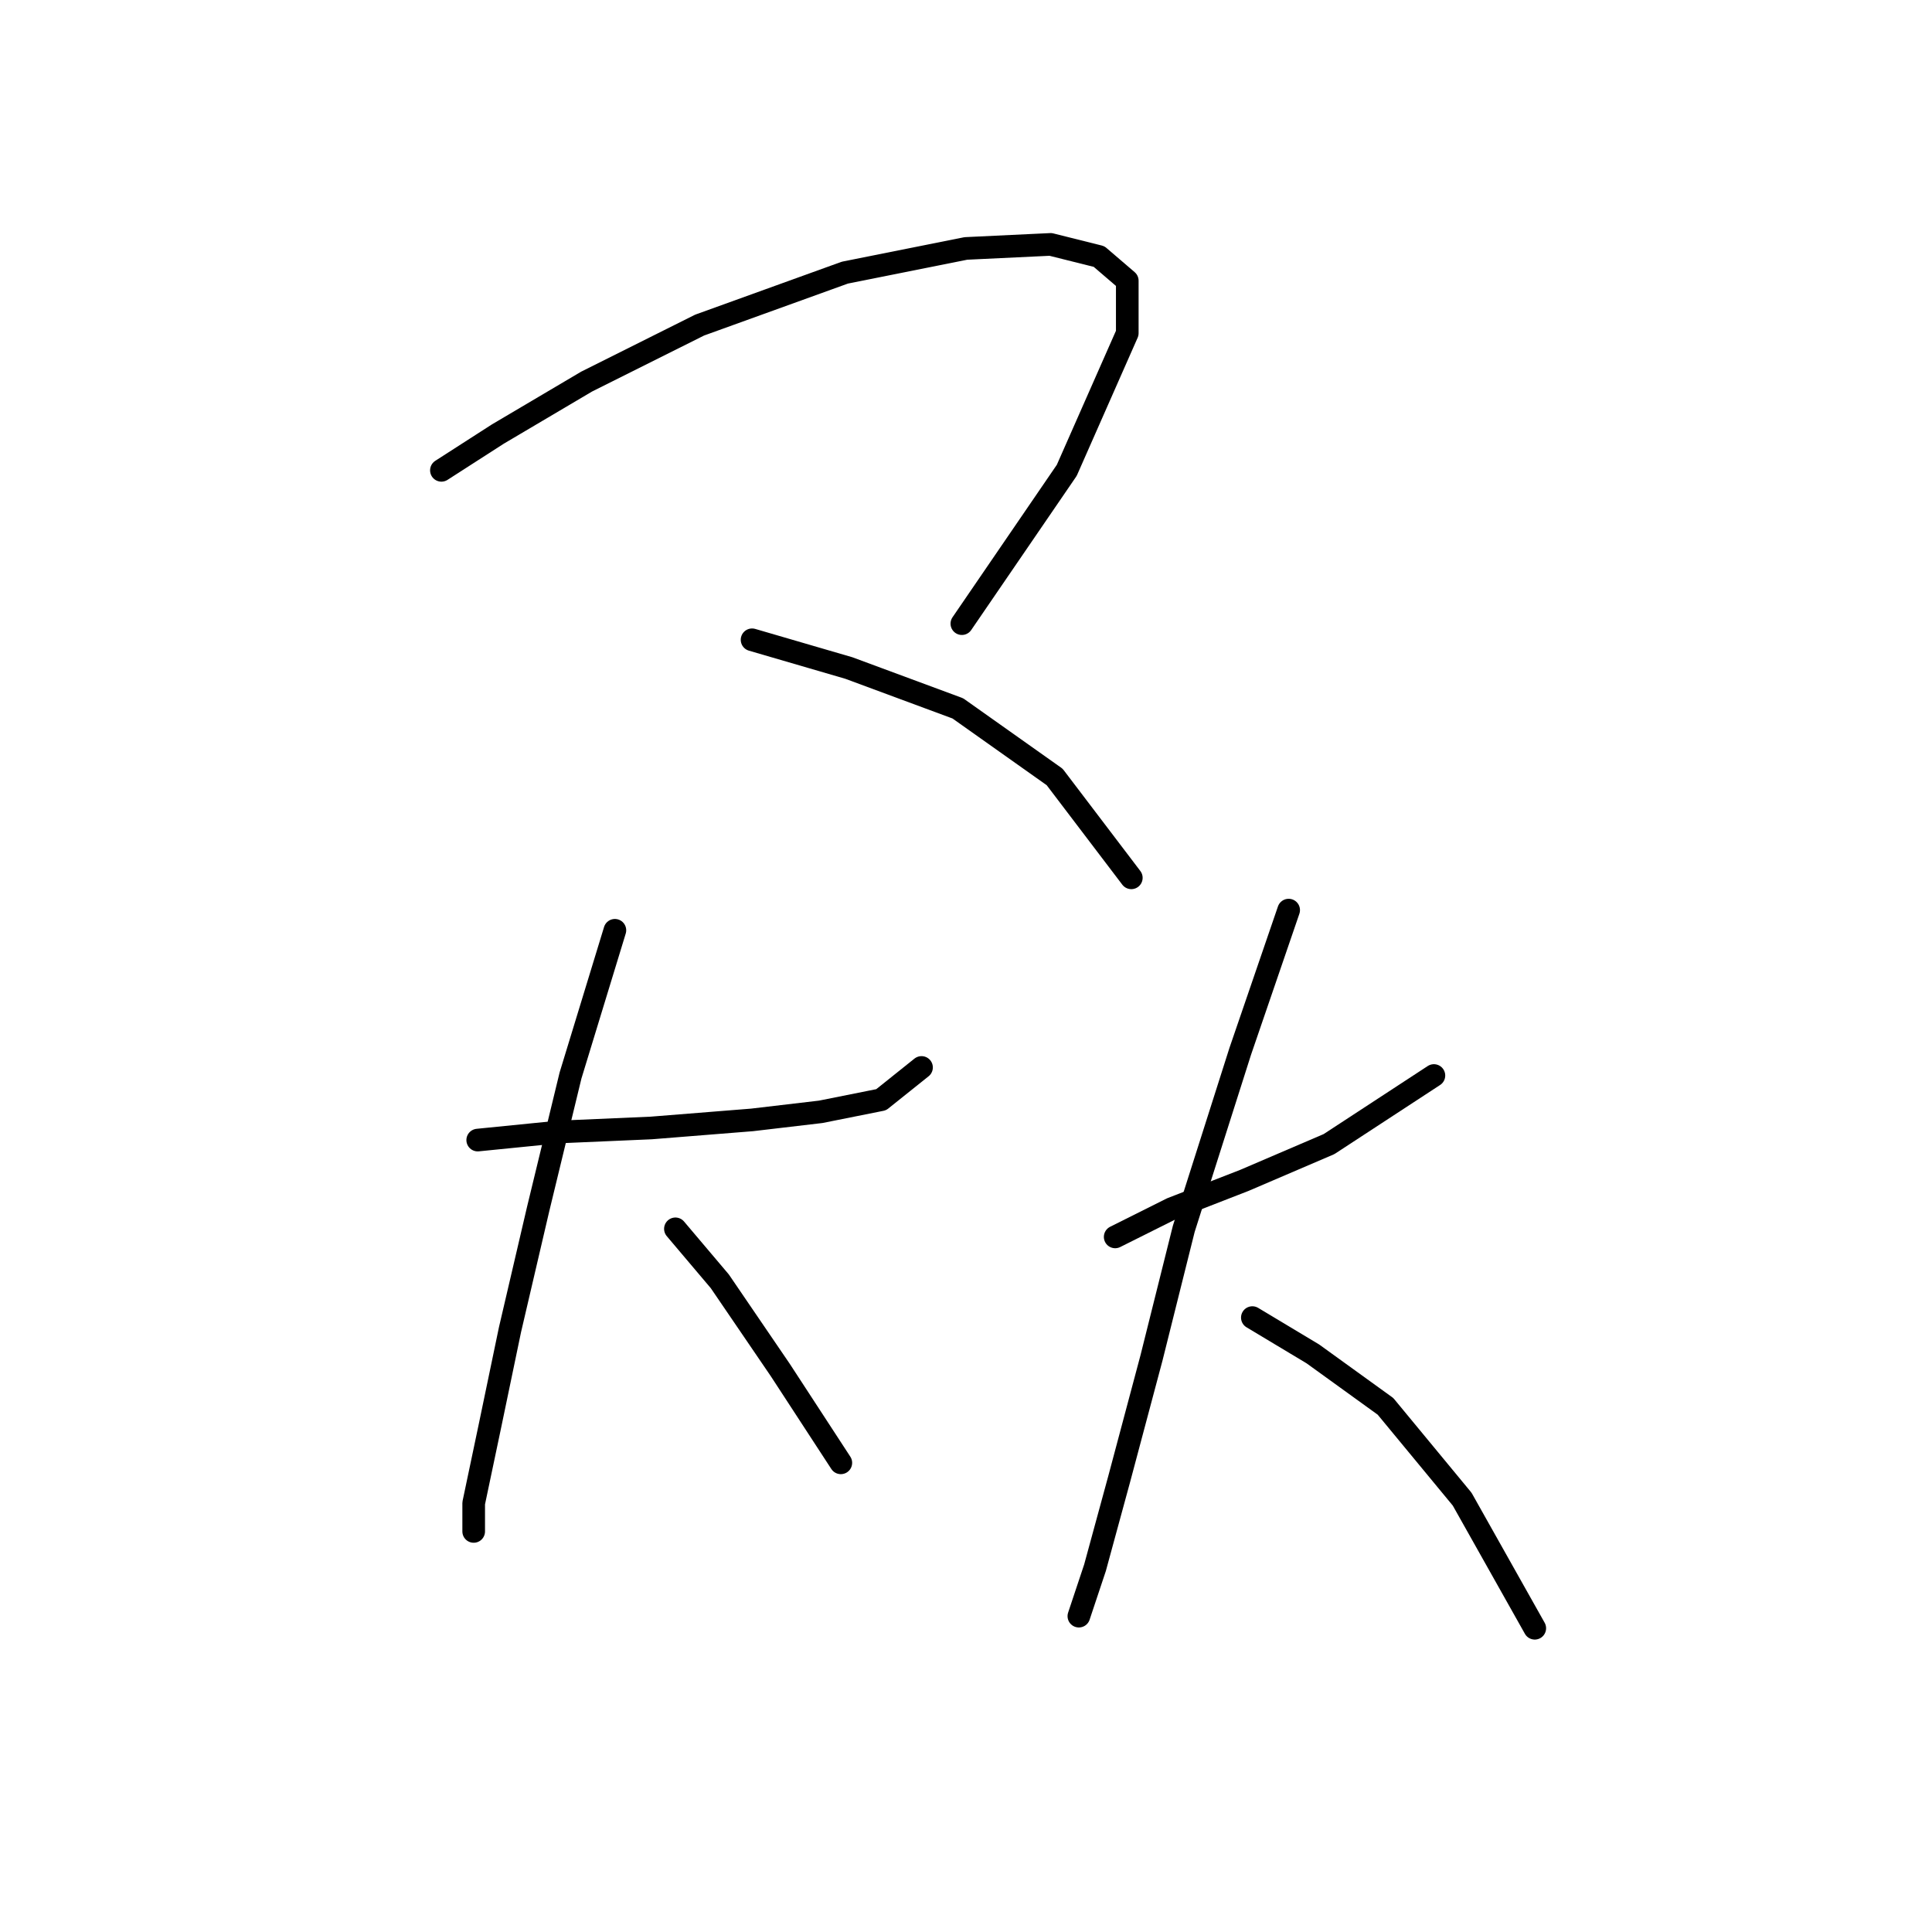 <?xml version="1.0" standalone="no"?>
    <svg width="256" height="256" xmlns="http://www.w3.org/2000/svg" version="1.1">
    <polyline stroke="black" stroke-width="3" stroke-linecap="round" fill="transparent" stroke-linejoin="round" points="58.489 62.322 65.973 57.511 77.734 50.561 92.703 43.077 111.948 36.127 127.986 32.92 139.213 32.385 145.628 33.989 149.37 37.196 149.37 44.146 141.351 62.322 127.452 82.637 127.452 82.637 " />
        <polyline stroke="black" stroke-width="3" stroke-linecap="round" fill="transparent" stroke-linejoin="round" points="99.653 84.775 112.483 88.518 126.917 93.864 139.748 102.952 149.905 116.317 149.905 116.317 " />
        <polyline stroke="black" stroke-width="3" stroke-linecap="round" fill="transparent" stroke-linejoin="round" points="63.3 151.066 73.992 149.996 86.288 149.462 99.653 148.393 108.741 147.323 116.76 145.72 122.106 141.443 122.106 141.443 " />
        <polyline stroke="black" stroke-width="3" stroke-linecap="round" fill="transparent" stroke-linejoin="round" points="81.476 123.267 75.596 142.512 71.319 160.154 67.577 176.192 64.904 189.022 62.766 199.179 62.766 202.922 62.766 202.922 " />
        <polyline stroke="black" stroke-width="3" stroke-linecap="round" fill="transparent" stroke-linejoin="round" points="89.495 162.827 95.376 169.777 103.395 181.538 111.414 193.833 111.414 193.833 " />
        <polyline stroke="black" stroke-width="3" stroke-linecap="round" fill="transparent" stroke-linejoin="round" points="147.767 163.896 155.251 160.154 164.874 156.412 176.1 151.6 190 142.512 190 142.512 " />
        <polyline stroke="black" stroke-width="3" stroke-linecap="round" fill="transparent" stroke-linejoin="round" points="170.754 120.594 164.339 139.304 156.855 162.827 152.578 179.934 148.301 195.972 145.094 207.733 142.955 214.148 142.955 214.148 " />
        <polyline stroke="black" stroke-width="3" stroke-linecap="round" fill="transparent" stroke-linejoin="round" points="165.943 174.588 173.962 179.399 183.585 186.349 193.742 198.645 203.365 215.752 203.365 215.752 " />
        </svg>